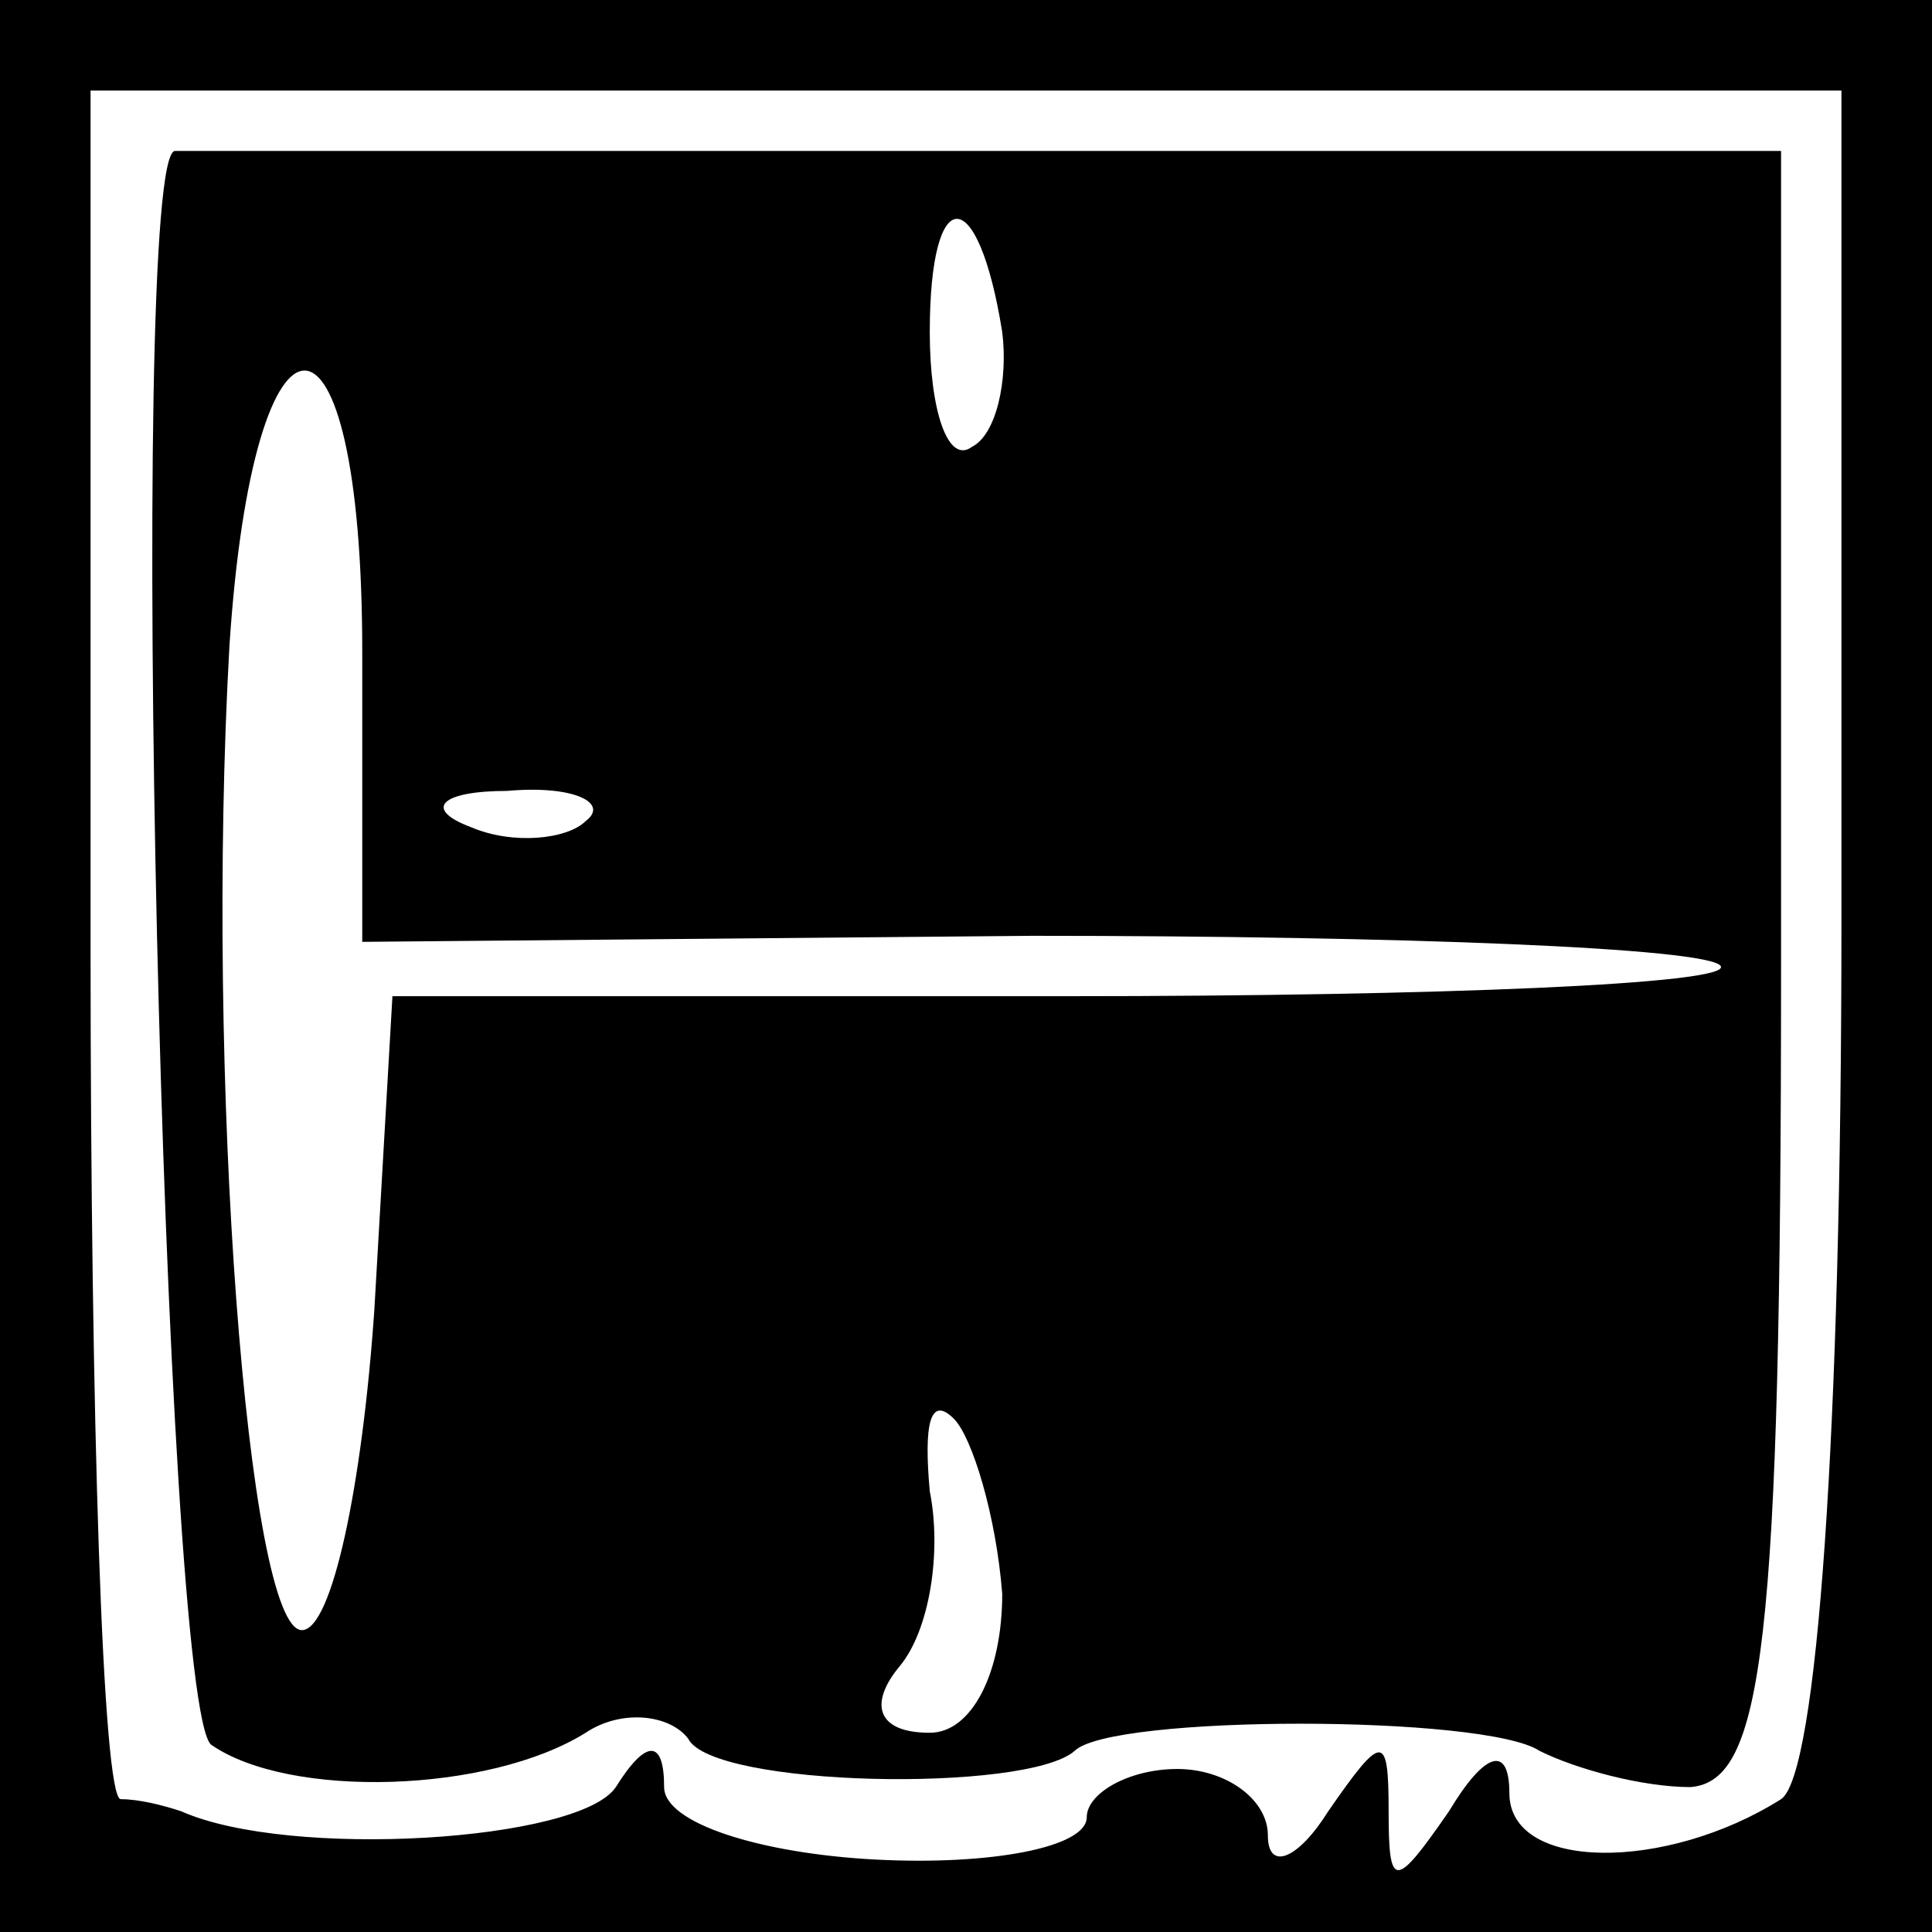 <?xml version="1.0" standalone="no"?>
<!DOCTYPE svg PUBLIC "-//W3C//DTD SVG 20010904//EN"
 "http://www.w3.org/TR/2001/REC-SVG-20010904/DTD/svg10.dtd">
<svg version="1.0" xmlns="http://www.w3.org/2000/svg"
 width="32pt" height="32pt" viewBox="0 0 32 32"
 preserveAspectRatio="xMidYMid meet">
<rect x="0" y="0" width="32" height="32" fill="#808080" stroke="none"/>
<g transform="translate(0,32) scale(0.1,-0.1)"
fill="#000000" stroke="none">
<path fill="#000000" stroke="none" d="M0 160 l0 -160 160 0 160 0 0 160 0
160 -160 0 -160 0 0 -160z"/>
<path fill="#ffffff" stroke="none" d="M305 167 c0 -84 -4 -141 -10 -145 -19
-12 -45 -12 -45 1 0 8 -4 7 -10 -3 -9 -13 -10 -13 -10 0 0 13 -1 13 -10 0 -5
-8 -10 -10 -10 -4 0 6 -7 11 -15 11 -8 0 -15 -4 -15 -8 0 -5 -16 -8 -35 -7
-19 1 -35 6 -35 12 0 8 -3 8 -8 0 -6 -9 -54 -12 -72 -4 -3 1 -7 2 -10 2 -3 0
-5 63 -5 141 l0 142 145 0 145 0 0 -138z"/>
<path fill="#000000" stroke="none" d="M29 295 c-8 0 -2 -258 6 -264 13 -9 46
-8 62 2 6 4 14 3 17 -1 4 -8 56 -9 64 -2 6 6 68 6 77 0 6 -3 17 -6 25 -6 12 1
15 23 15 136 l0 135 -132 0 c-73 0 -134 0 -134 0z"/>
<path fill="#ffffff" stroke="none" d="M166 265 c1 -8 -1 -17 -5 -19 -4 -3 -7
6 -7 19 0 25 8 25 12 0z"/>
<path fill="#ffffff" stroke="none" d="M60 212 l0 -48 111 1 c61 0 112 -2 114
-5 2 -3 -47 -5 -108 -5 l-112 0 -3 -52 c-2 -29 -7 -53 -12 -53 -9 0 -16 92
-12 163 4 61 22 61 22 -1z"/>
<path fill="#ffffff" stroke="none" d="M97 184 c-3 -3 -12 -4 -19 -1 -8 3 -5
6 6 6 11 1 17 -2 13 -5z"/>
<path fill="#ffffff" stroke="none" d="M166 56 c0 -13 -5 -23 -12 -23 -9 0
-10 5 -5 11 5 6 7 19 5 29 -1 11 0 16 4 12 3 -3 7 -16 8 -29z"/>
</g>
</svg>
